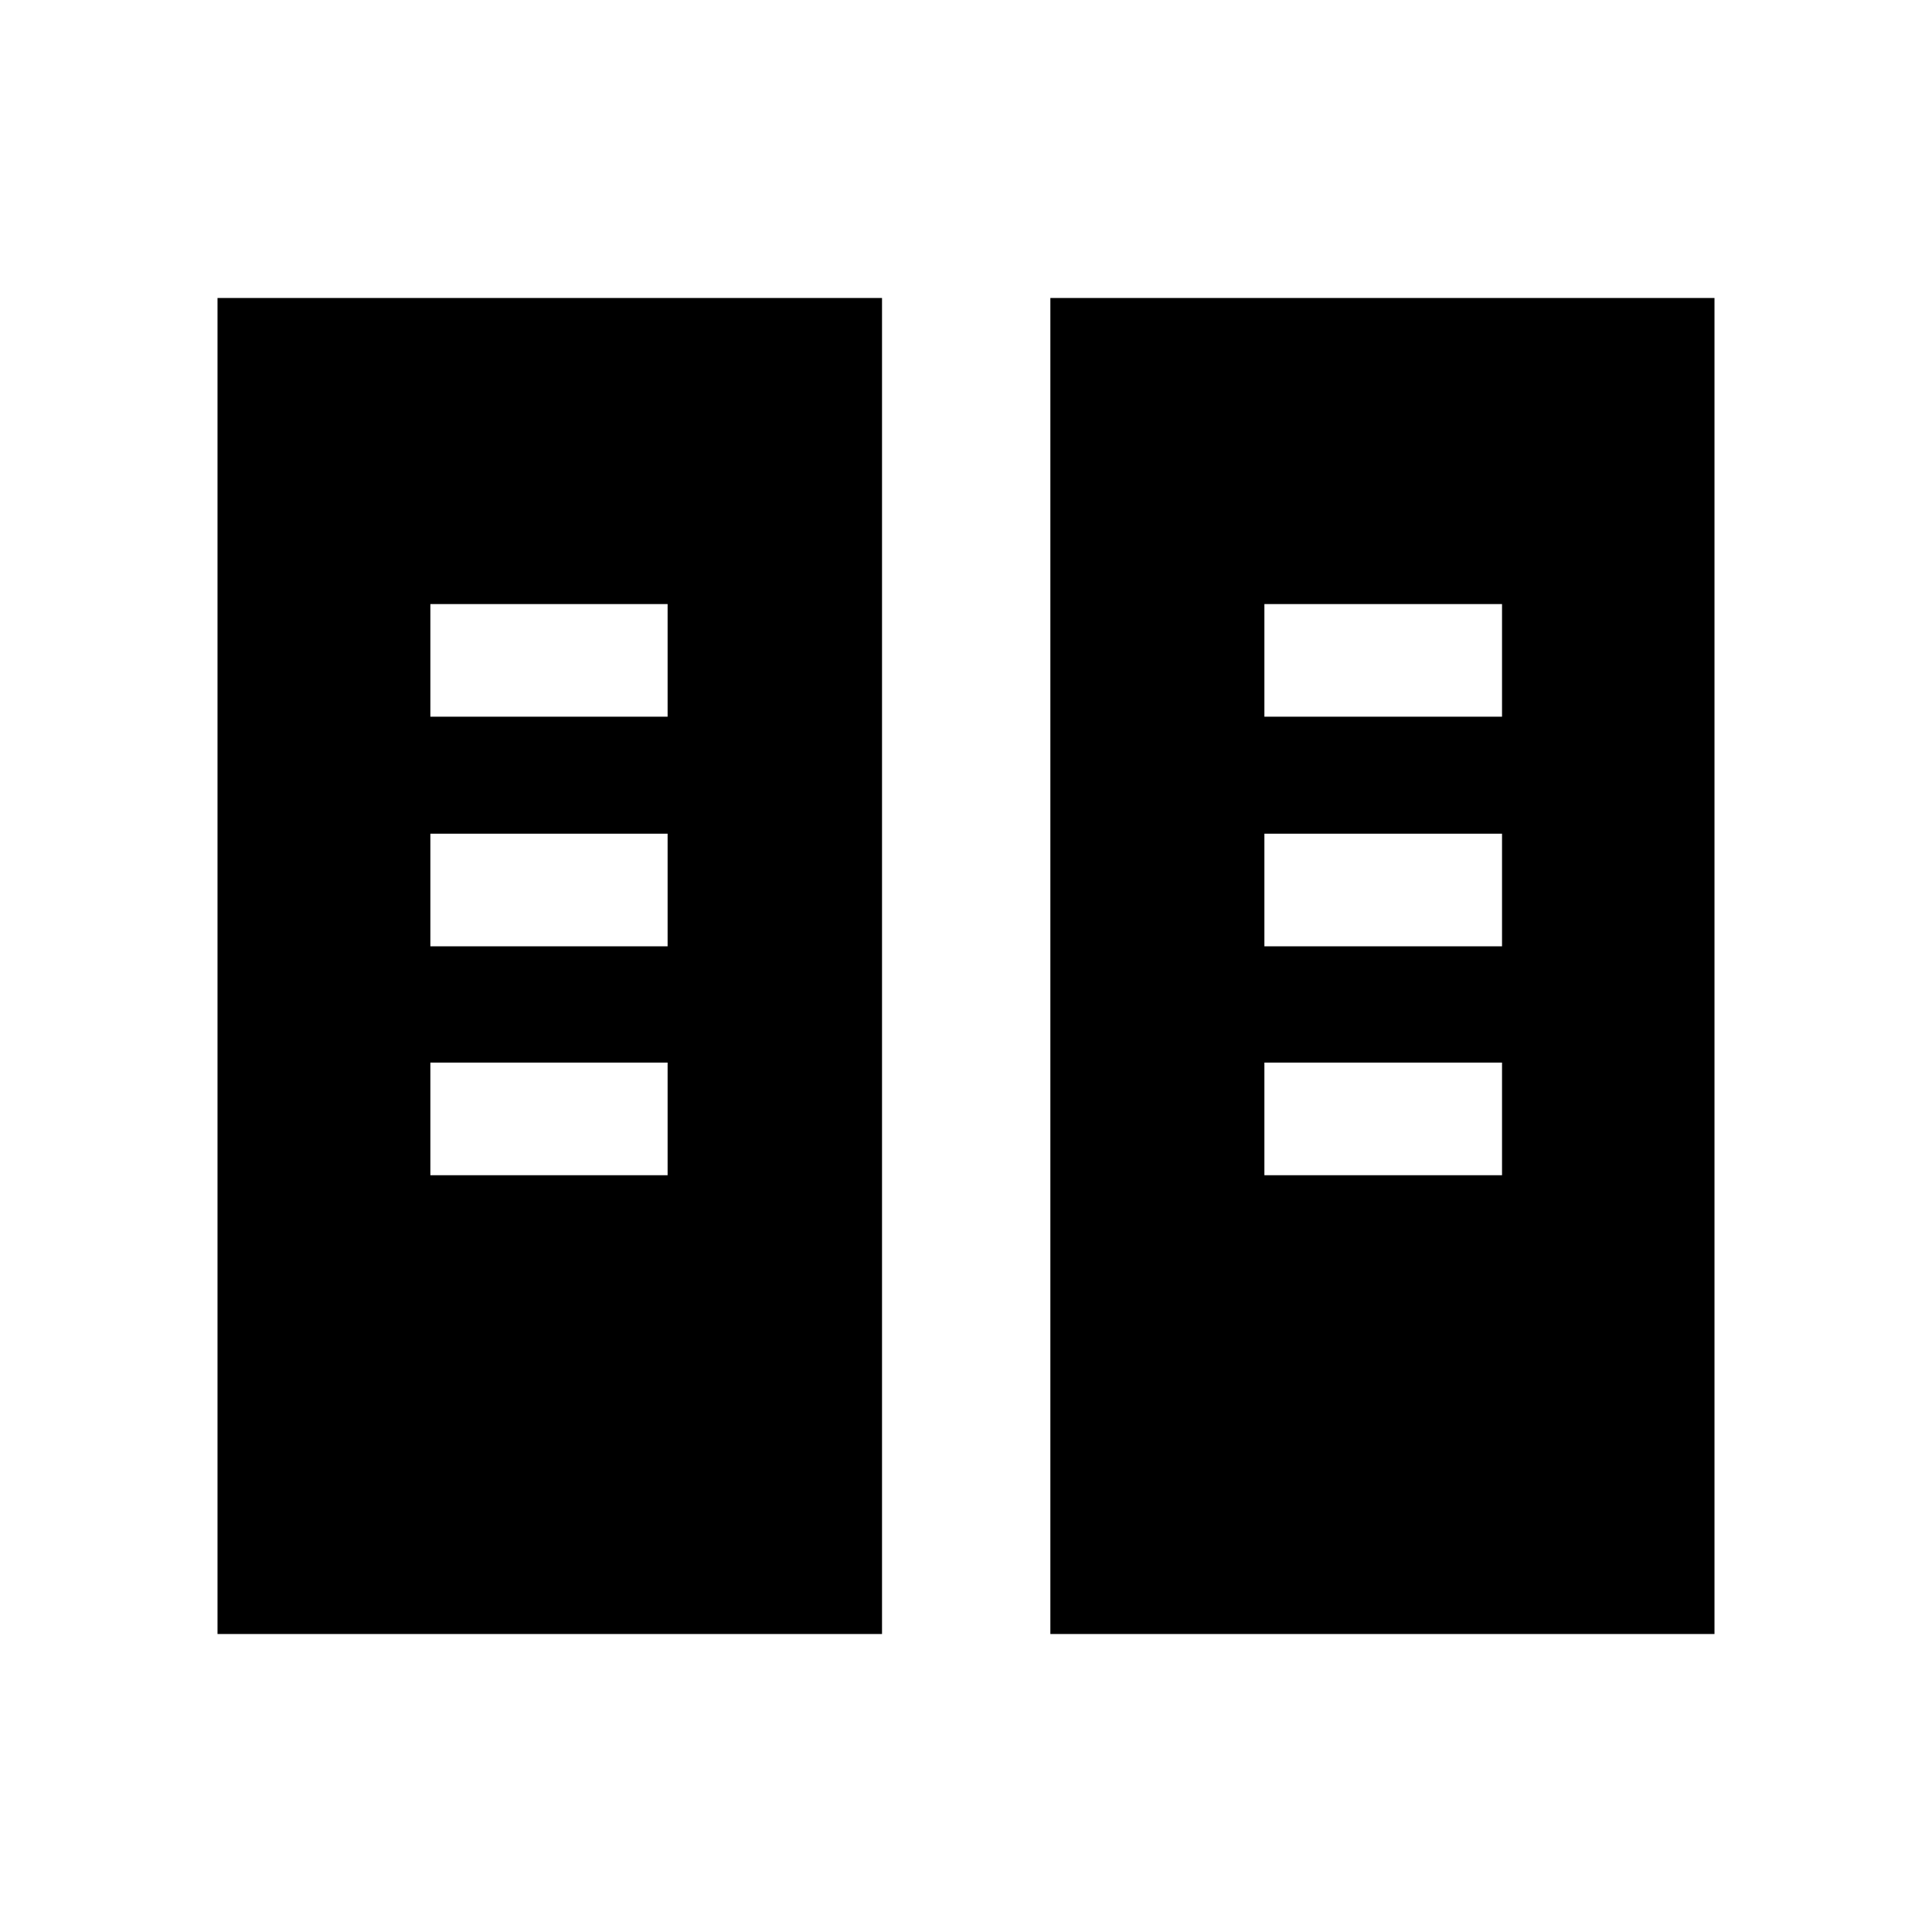 <svg xmlns="http://www.w3.org/2000/svg" height="24" viewBox="0 -960 960 960" width="24"><path d="M108.08-148.08v-663.84h330.19v663.84H108.08Zm413.84 0v-663.84h330v663.84h-330ZM213.85-376.04h117.88V-432H213.85v55.96Zm414.42 0h118.08V-432H628.27v55.96ZM213.85-489.77h117.88v-55.96H213.85v55.96Zm414.42 0h118.08v-55.96H628.27v55.96ZM213.85-603.89h117.88v-55.96H213.85v55.96Zm414.42 0h118.08v-55.96H628.27v55.96Z"/></svg>